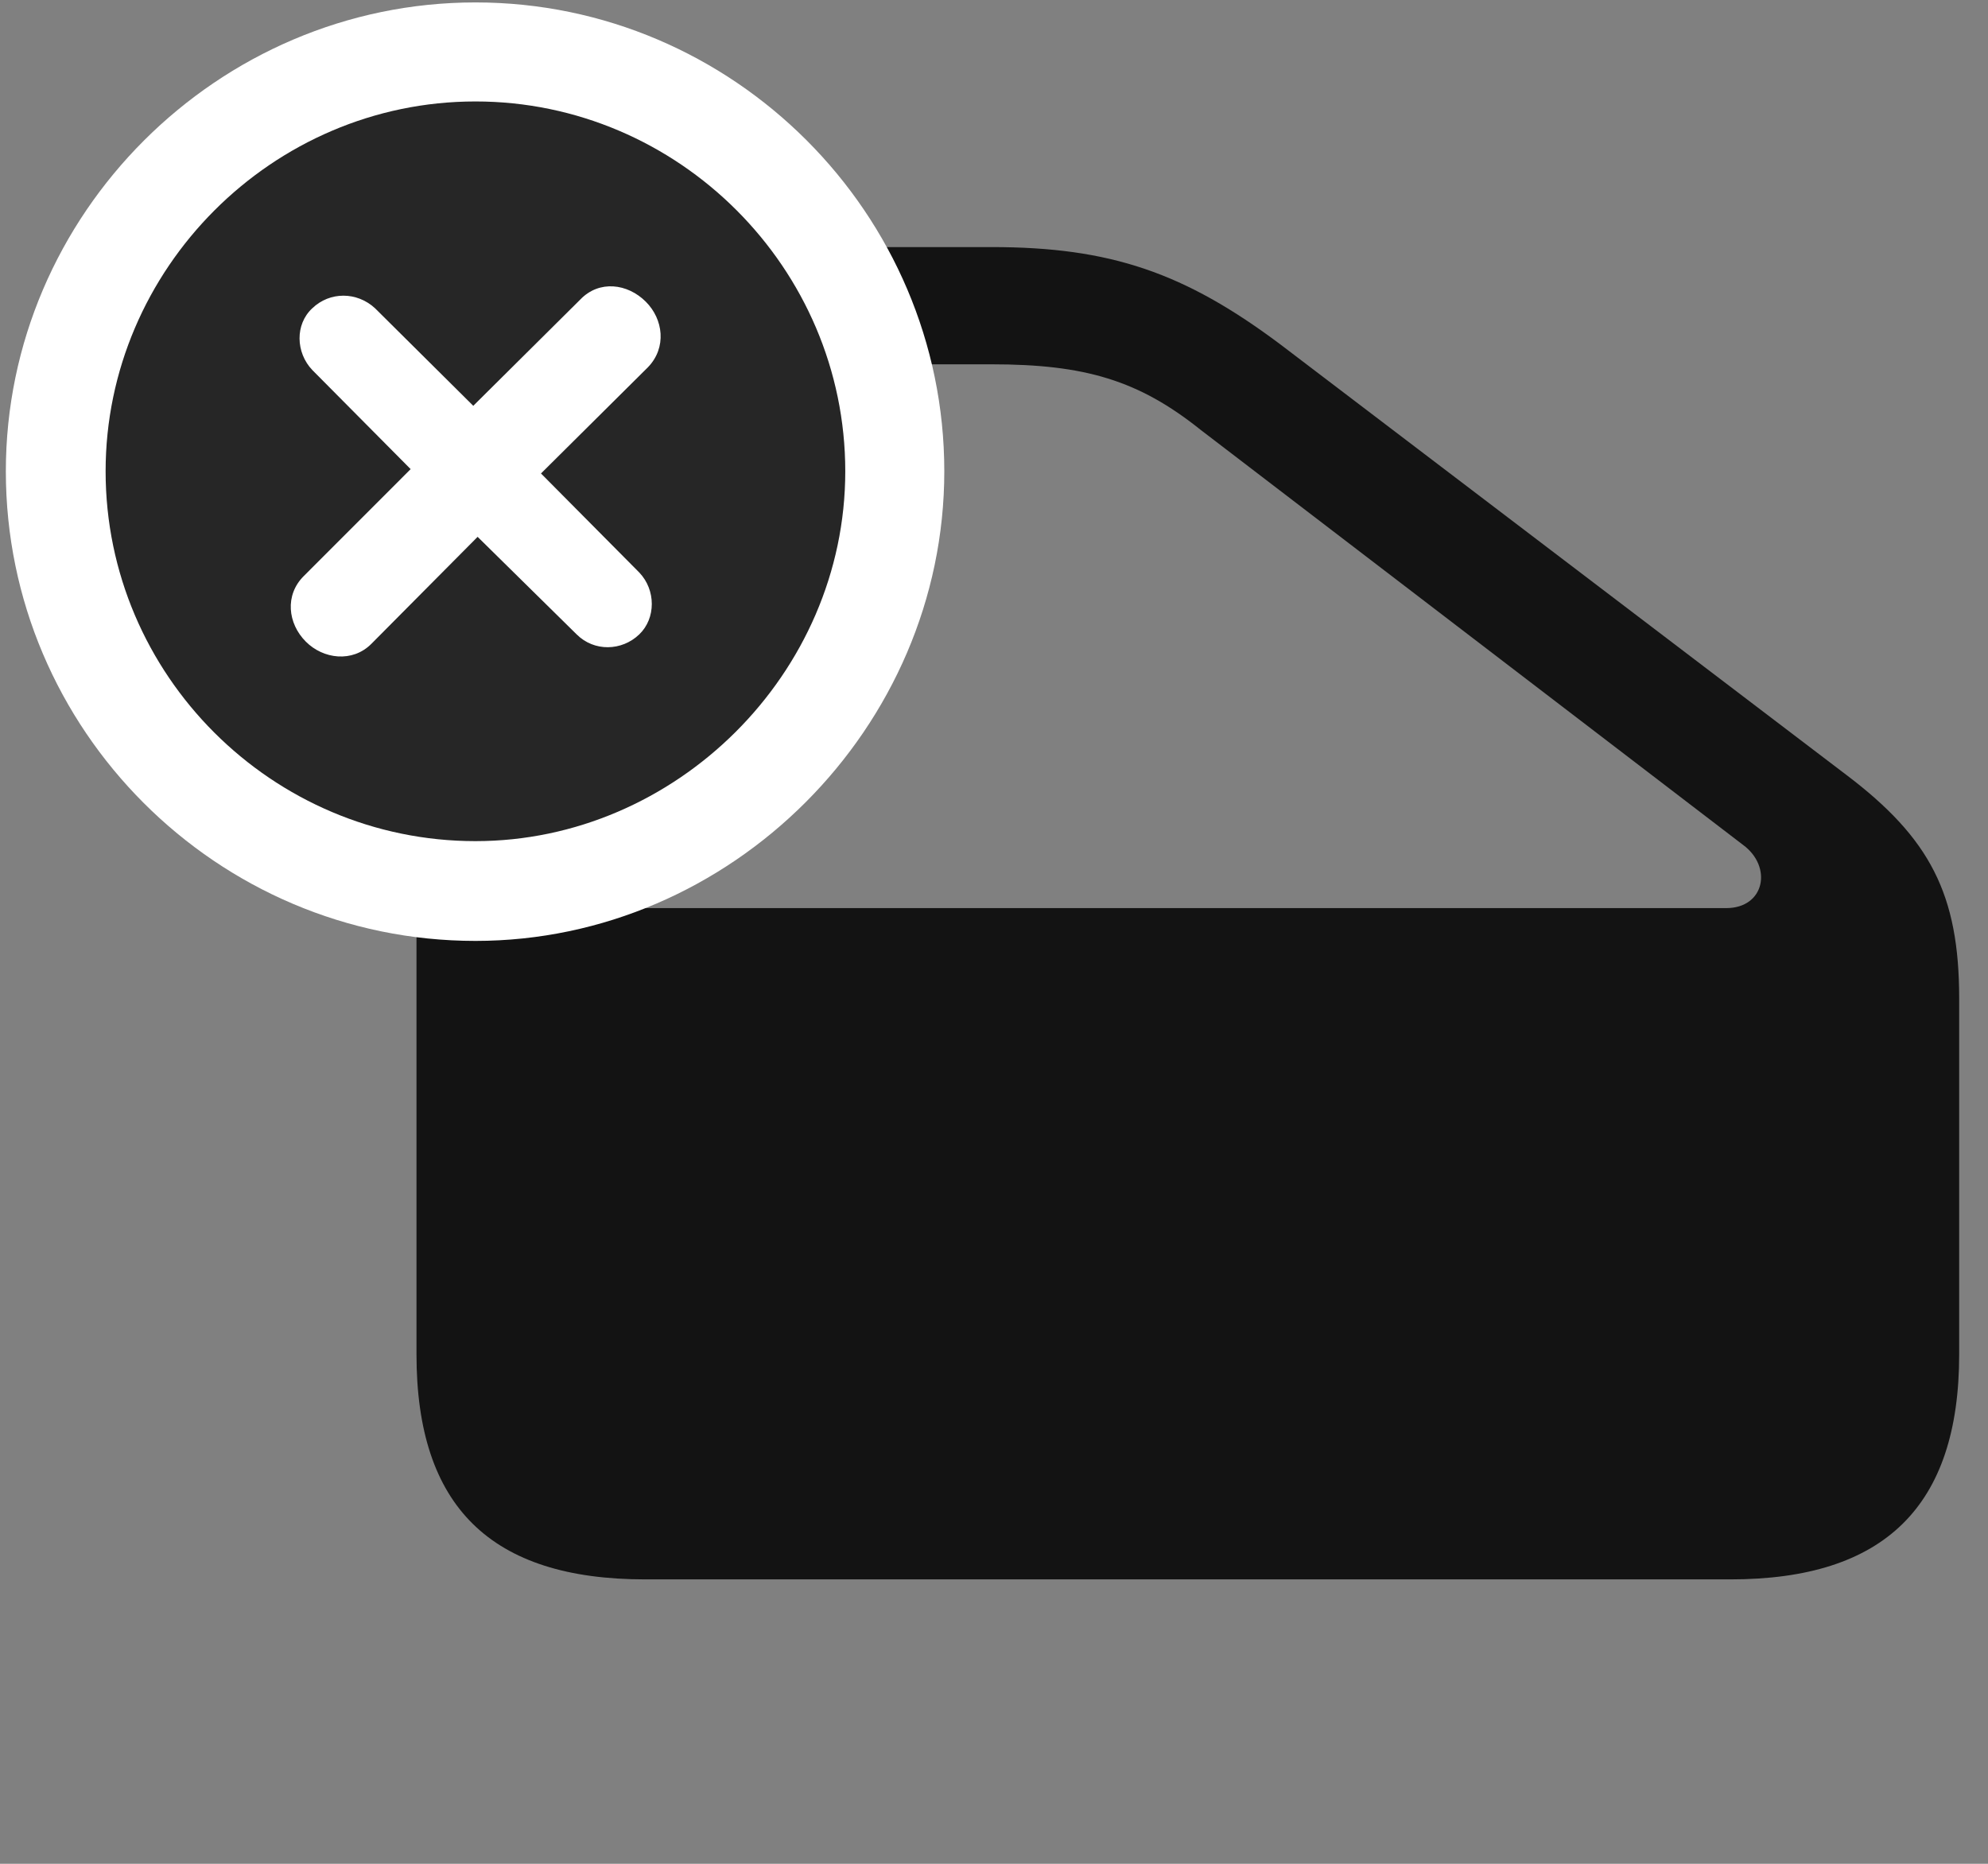 <svg width="32" height="30" viewBox="0 0 32 30" fill="none" xmlns="http://www.w3.org/2000/svg">
<rect x="0" y="0" width="32" height="30" fill="#808080" stroke="none"/>
<g clip-path="url(#clip0_2207_17385)">
<path d="M27.856 25.422C30.329 25.422 31.536 24.25 31.536 21.801V16.07C31.536 14.395 31.067 13.492 29.72 12.473L20.614 5.547C19.067 4.387 17.872 3.977 15.962 3.977H10.278C7.911 3.977 6.704 5.172 6.704 7.516V21.801C6.704 24.25 7.899 25.422 10.384 25.422H27.856ZM27.786 14.617H10.313C9.235 14.617 8.591 13.996 8.591 12.871V7.61C8.591 6.473 9.223 5.864 10.313 5.864H15.962C17.462 5.864 18.329 6.121 19.325 6.918L28.055 13.598C28.536 13.95 28.407 14.617 27.786 14.617Z" fill="black" fill-opacity="0.85"/>
<path d="M7.653 15.145C11.766 15.145 15.2 11.711 15.2 7.586C15.2 3.438 11.802 0.039 7.653 0.039C3.505 0.039 0.094 3.449 0.094 7.586C0.094 11.746 3.493 15.145 7.653 15.145Z" fill="white"/>
<path d="M7.653 13.539C10.876 13.539 13.606 10.844 13.606 7.586C13.606 4.317 10.923 1.633 7.653 1.633C4.384 1.633 1.7 4.328 1.7 7.586C1.7 10.867 4.384 13.539 7.653 13.539Z" fill="black" fill-opacity="0.85"/>
<path d="M5.977 10.364C5.673 10.668 5.204 10.61 4.923 10.328C4.63 10.035 4.583 9.578 4.888 9.274L6.61 7.551L5.028 5.957C4.759 5.676 4.747 5.219 5.028 4.961C5.309 4.692 5.743 4.692 6.036 4.961L7.618 6.532L9.341 4.821C9.645 4.504 10.102 4.563 10.395 4.856C10.677 5.137 10.735 5.594 10.431 5.91L8.708 7.621L10.29 9.215C10.559 9.496 10.559 9.953 10.29 10.211C10.009 10.481 9.563 10.492 9.282 10.211L7.688 8.641L5.977 10.364Z" fill="white"/>
</g>
<defs>
<clipPath id="clip0_2207_17385">
<rect width="31.441" height="29.309" fill="white" transform="translate(0.094 0.039)"/>
</clipPath>
</defs>
</svg>
